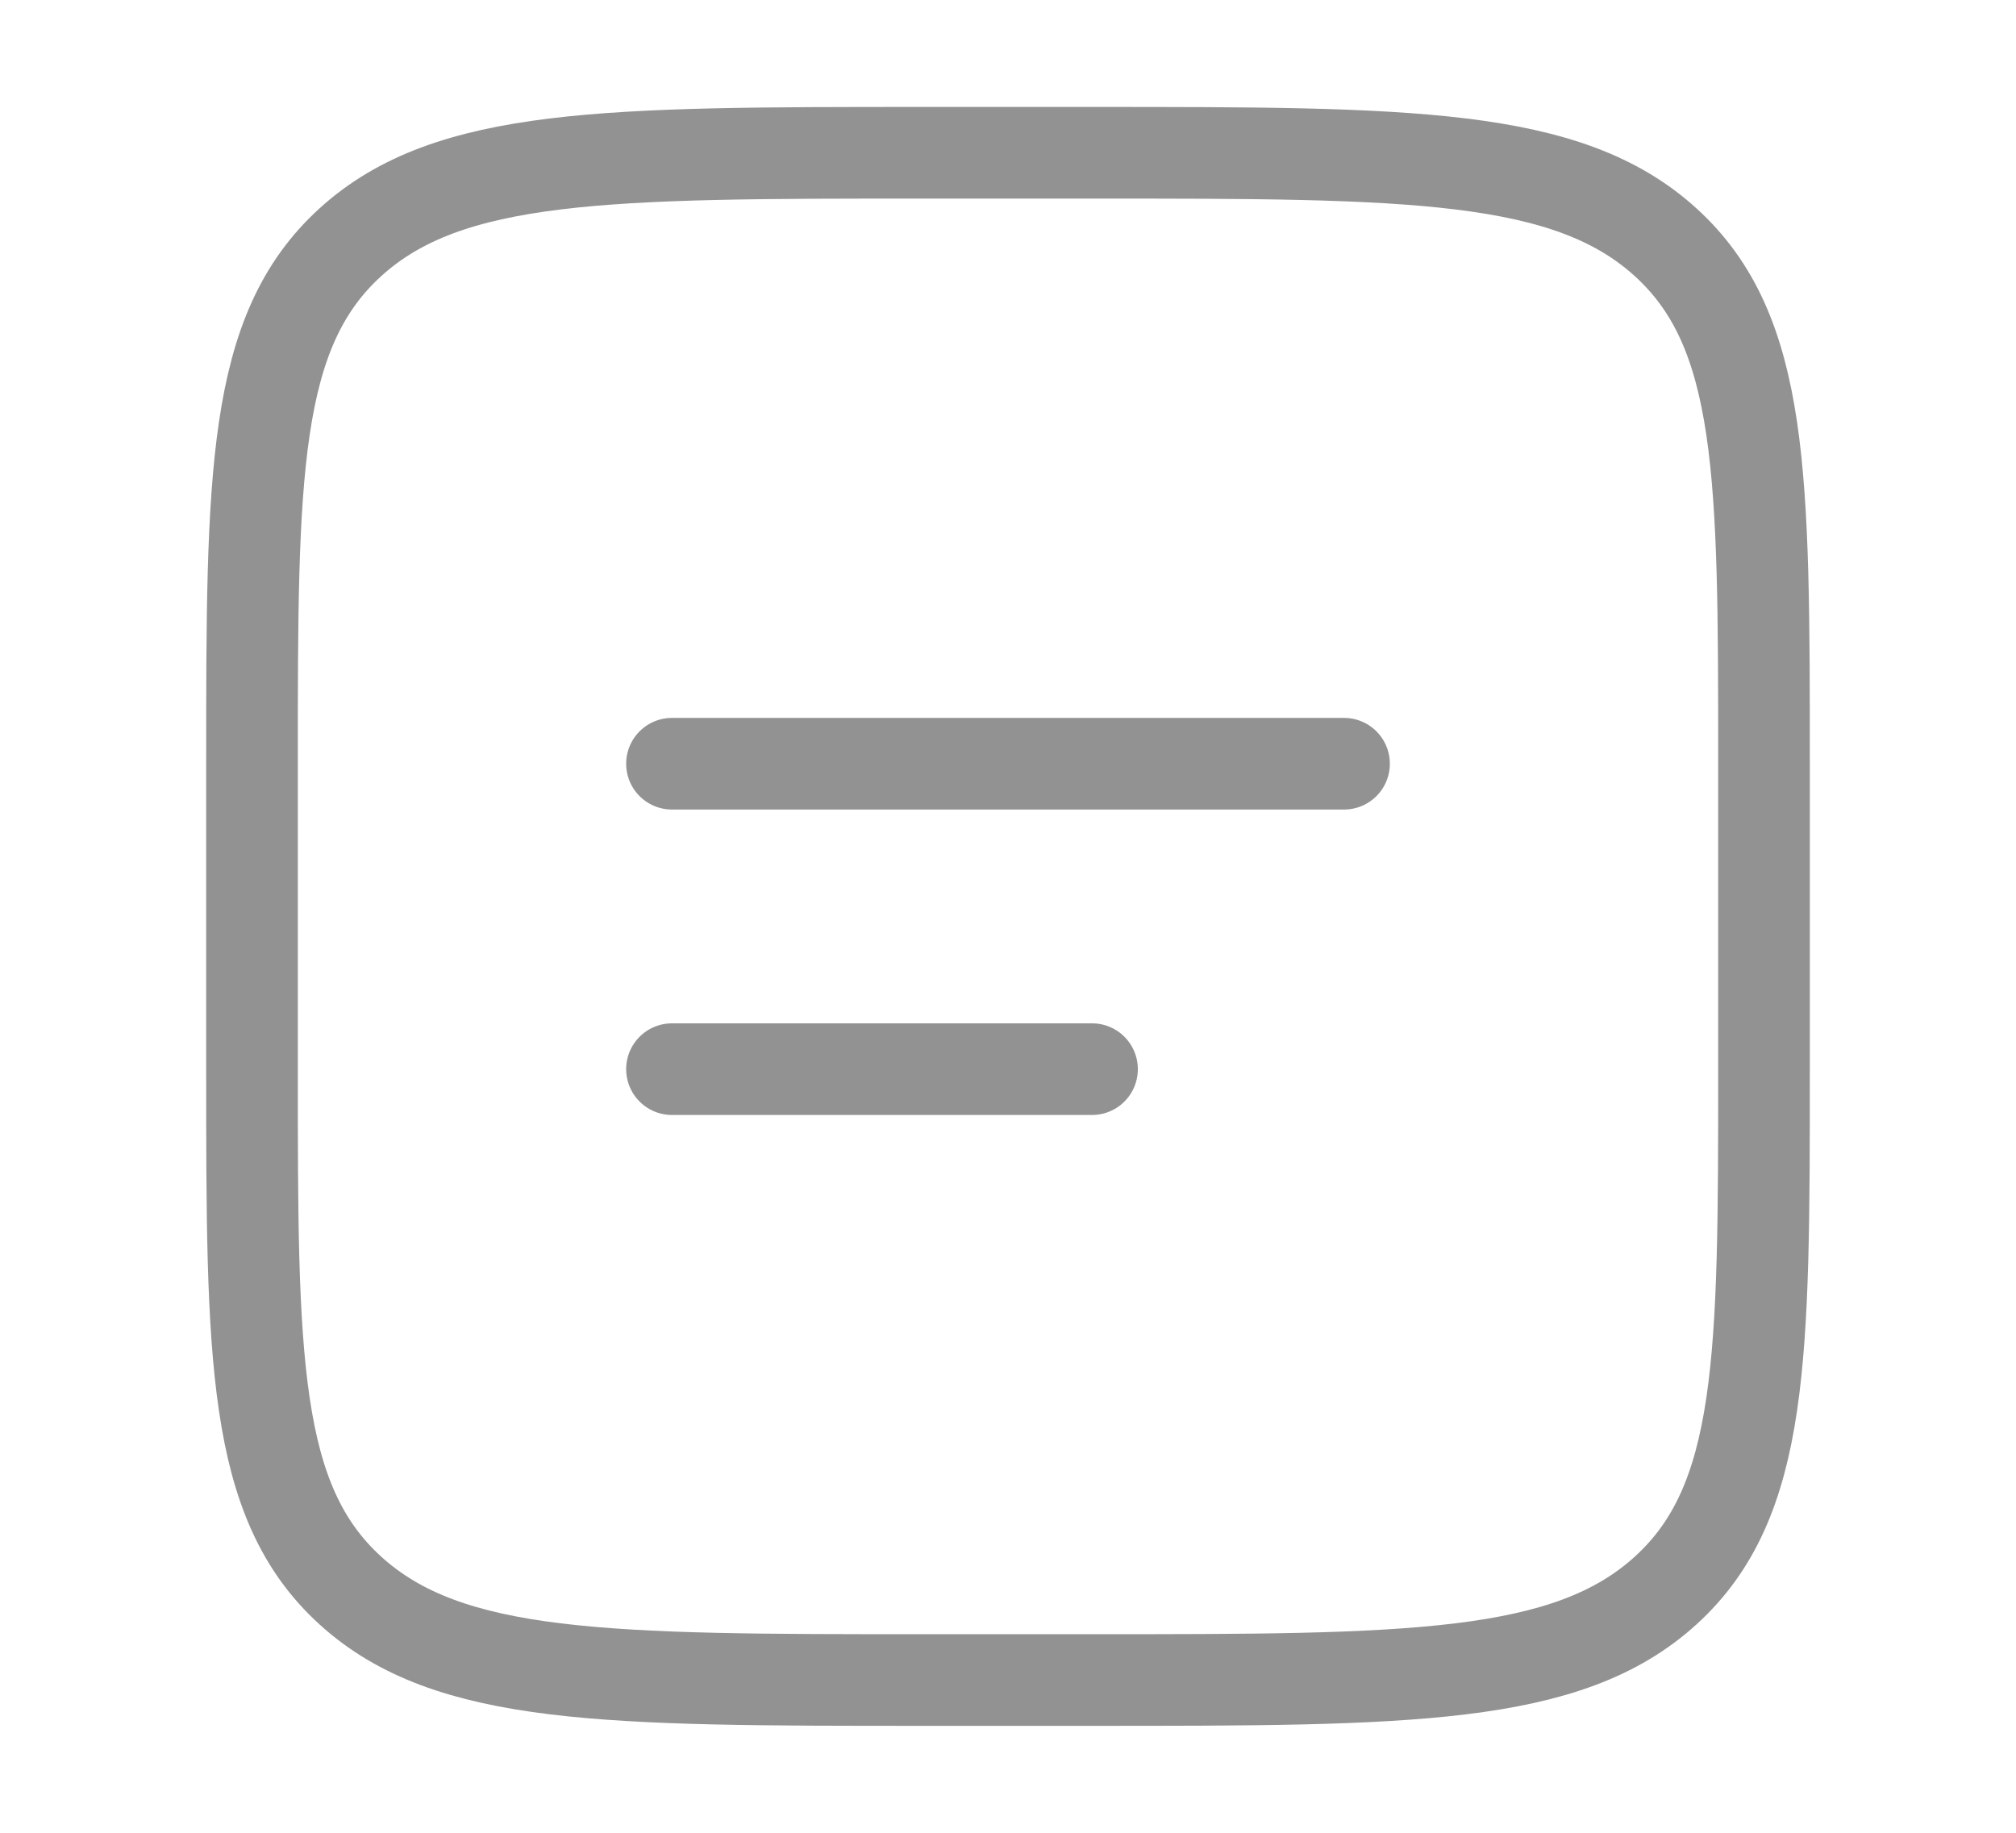 <svg width="22" height="20" viewBox="0 0 22 20" fill="none" xmlns="http://www.w3.org/2000/svg">
<path d="M2.75 8.333C2.75 5.191 2.75 3.619 3.824 2.643C4.898 1.667 6.627 1.667 10.083 1.667H11.917C15.373 1.667 17.102 1.667 18.176 2.643C19.25 3.619 19.25 5.191 19.25 8.333V11.667C19.25 14.809 19.25 16.381 18.176 17.357C17.102 18.333 15.373 18.333 11.917 18.333H10.083C6.627 18.333 4.898 18.333 3.824 17.357C2.75 16.381 2.75 14.809 2.75 11.667V8.333Z" stroke="#929292"/>
<path d="M7.333 8.334H14.667M7.333 11.667H11.917" stroke="#929292" stroke-linecap="round"/>
</svg>

